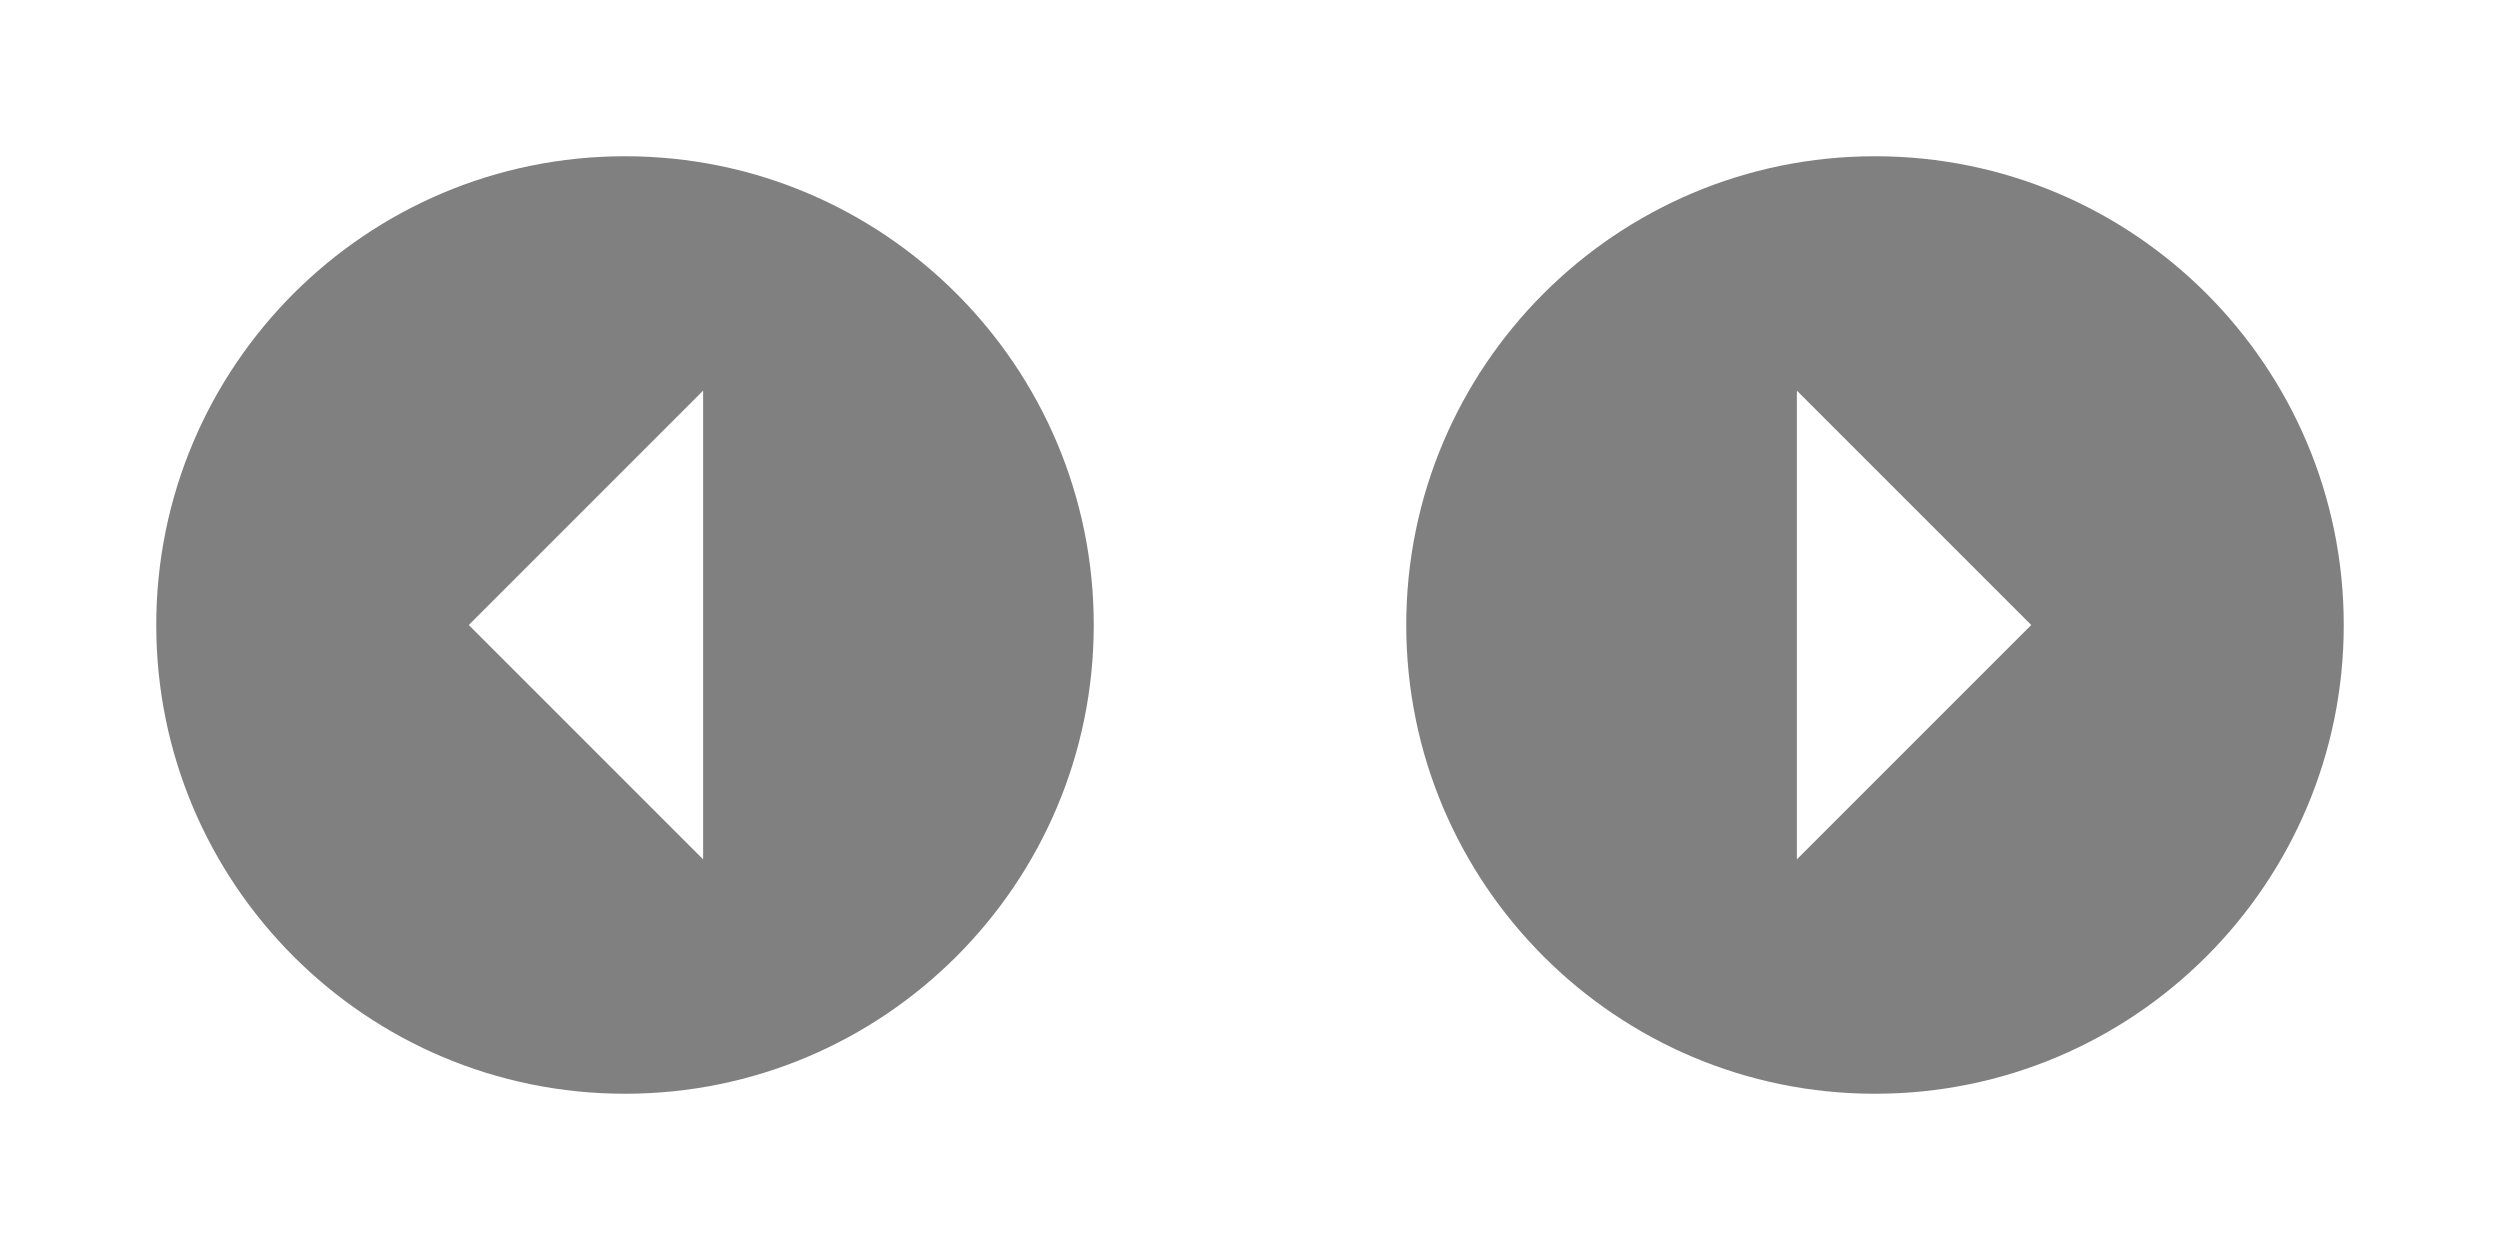 <?xml version="1.0" encoding="utf-8"?>
<!-- Generator: Adobe Illustrator 16.0.0, SVG Export Plug-In . SVG Version: 6.00 Build 0)  -->
<!DOCTYPE svg PUBLIC "-//W3C//DTD SVG 1.1//EN" "http://www.w3.org/Graphics/SVG/1.1/DTD/svg11.dtd">
<svg version="1.1" id="Layer_1" xmlns="http://www.w3.org/2000/svg" xmlns:xlink="http://www.w3.org/1999/xlink" x="0px" y="0px"
	 width="32px" height="16px" viewBox="0 0 32 16" enable-background="new 0 0 32 16" xml:space="preserve">
<path fill="#808080" d="M24,2c-3.313,0-6,2.687-6,6s2.687,6,6,6s6-2.687,6-6S27.313,2,24,2z M23,11V5l3,3L23,11z"/>
<rect display="none" fill="#443344" width="16" height="16"/>
<path fill="#808080" d="M8,14c3.313,0,6-2.687,6-6s-2.687-6-6-6S2,4.687,2,8S4.687,14,8,14z M9,5v6L6,8L9,5z"/>
</svg>

